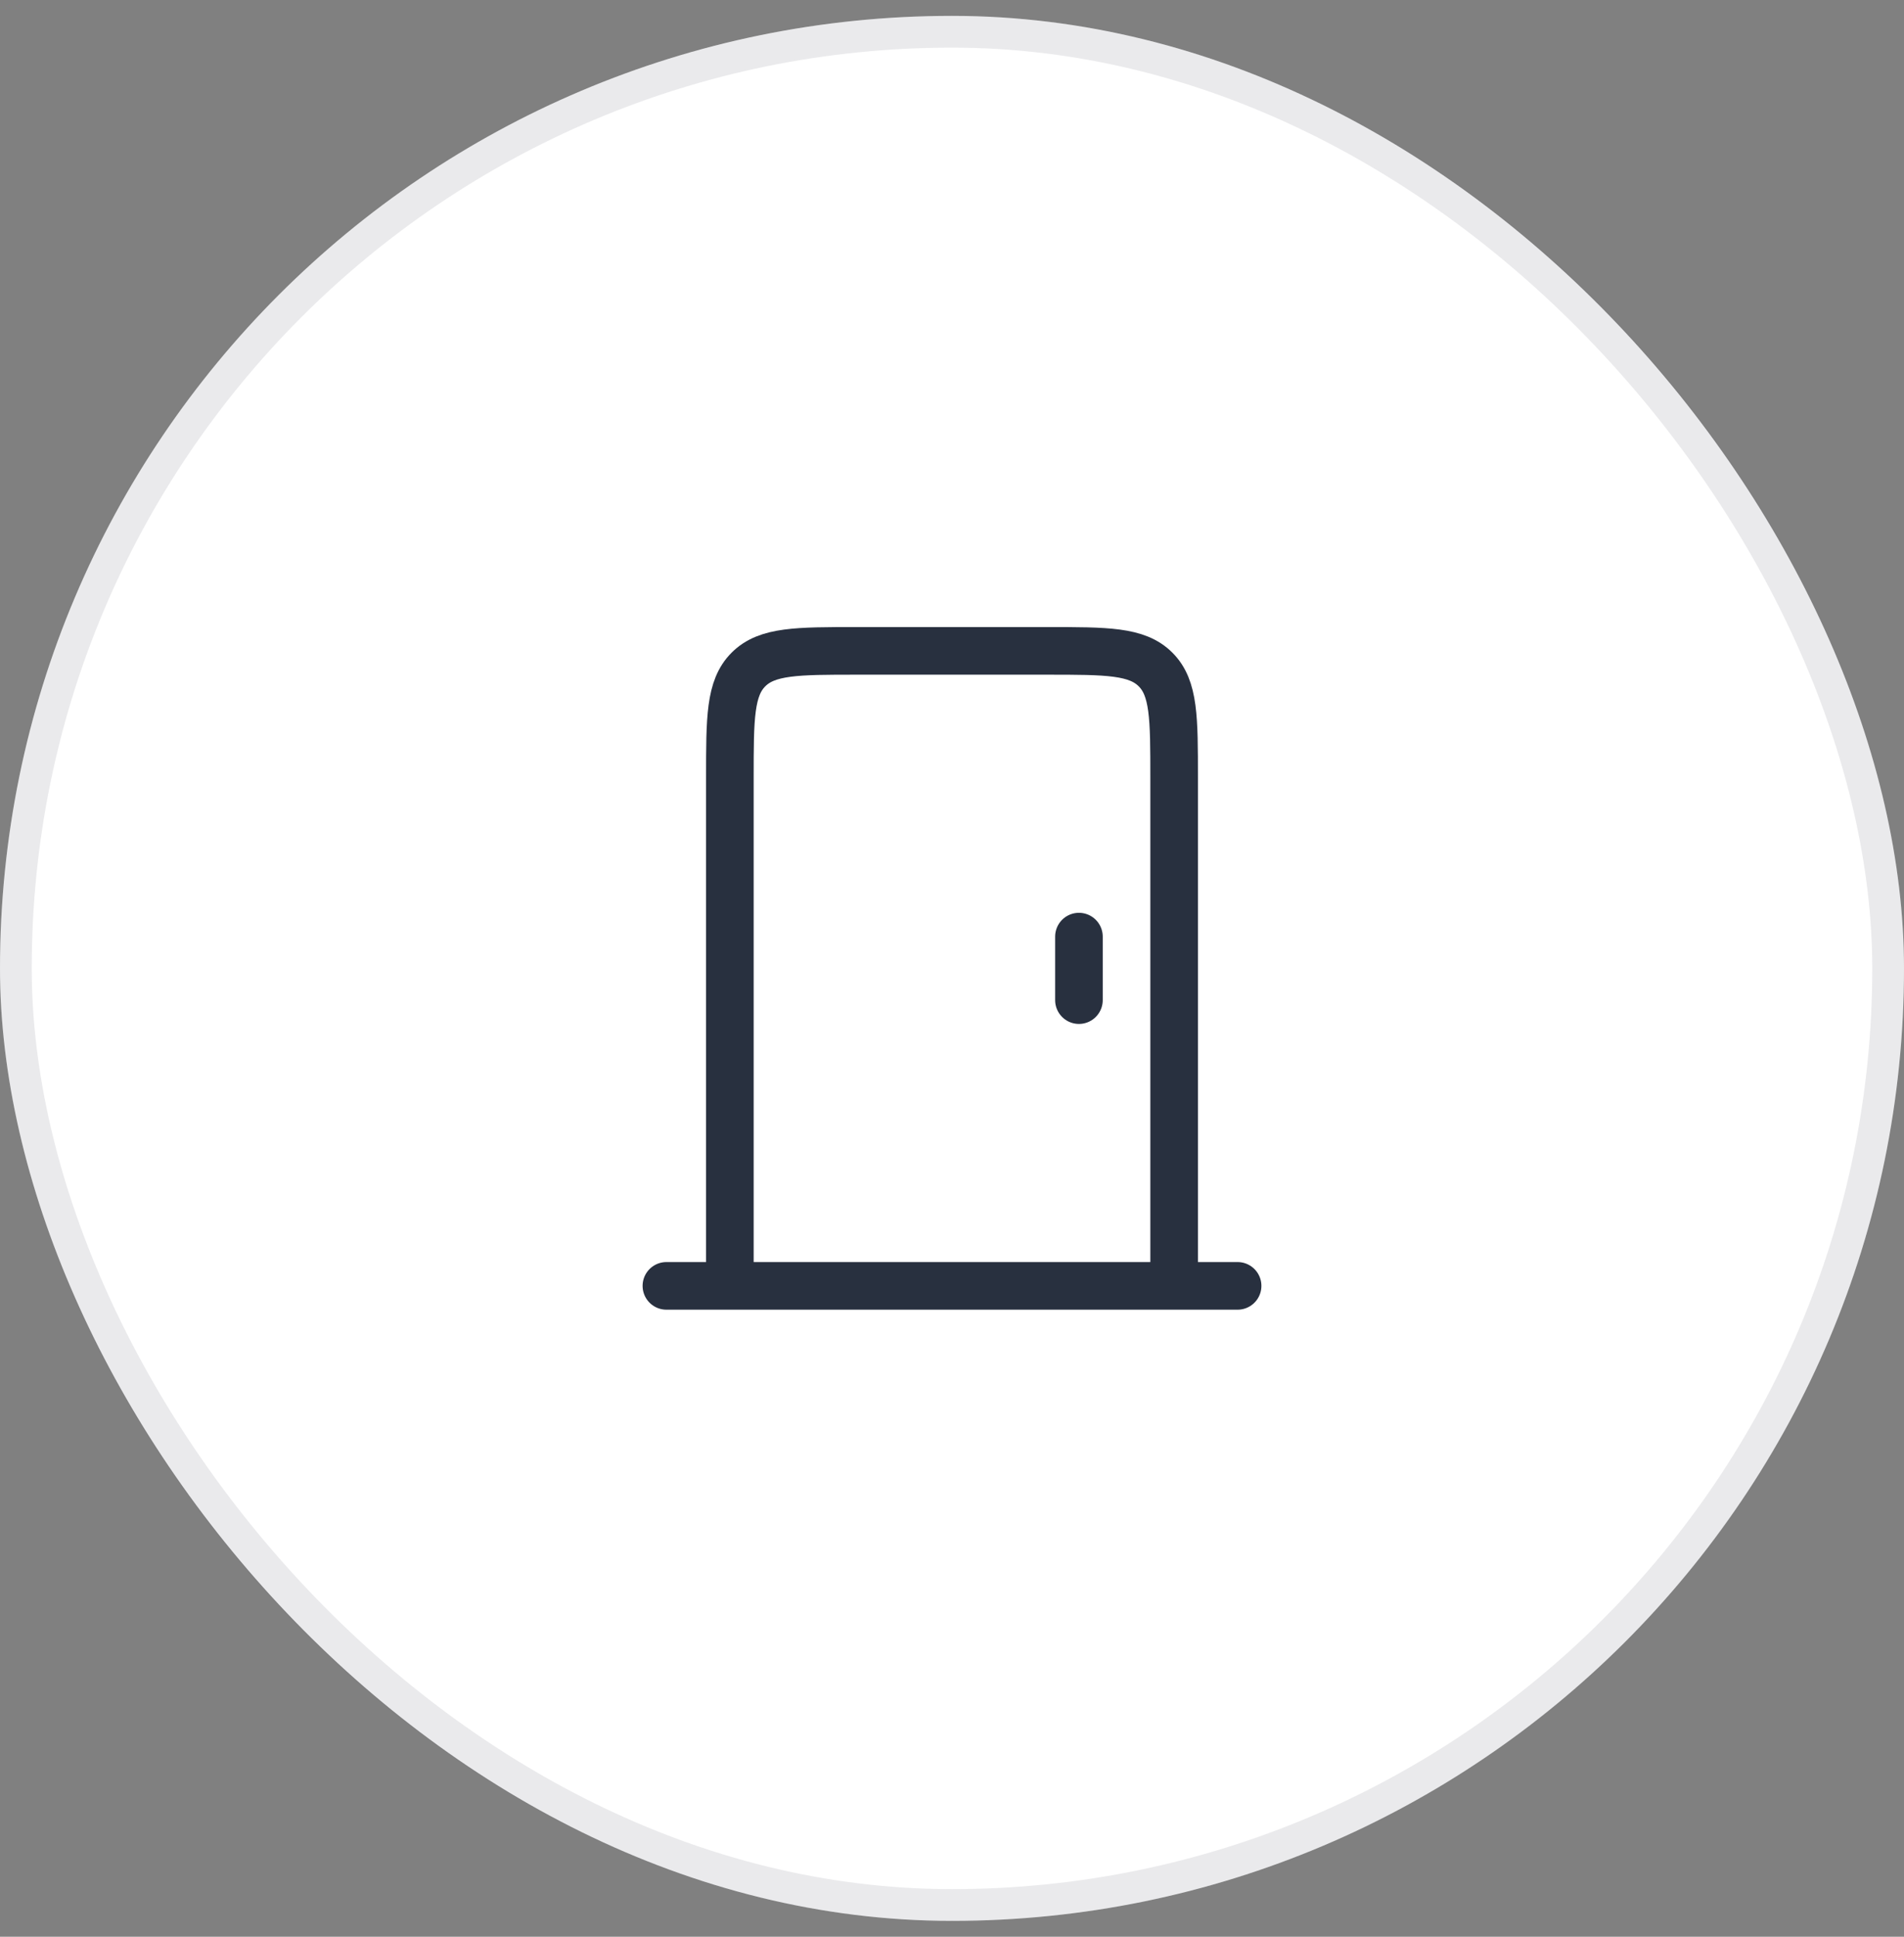 <svg width="60" height="61" viewBox="0 0 60 61" fill="none" xmlns="http://www.w3.org/2000/svg">
<rect x="0" y="0" width="60" height="61" fill="#808080" stroke="none"/>
<rect y="0.5" width="60" height="60" rx="30" fill="white"/>
<rect x="0.5" y="1" width="59" height="59" rx="29.5" stroke="#28303F" stroke-opacity="0.1"/>
<path d="M23 40.5V24.5C23 22.614 23 21.671 23.586 21.086C24.172 20.5 25.114 20.5 27 20.5H33C34.886 20.5 35.828 20.5 36.414 21.086C37 21.67 37 22.614 37 24.5V40.5M21 40.5H39M34 31.5V29.5" stroke="#28303F" stroke-width="1.5" stroke-linecap="round" stroke-linejoin="round"/>
</svg>

